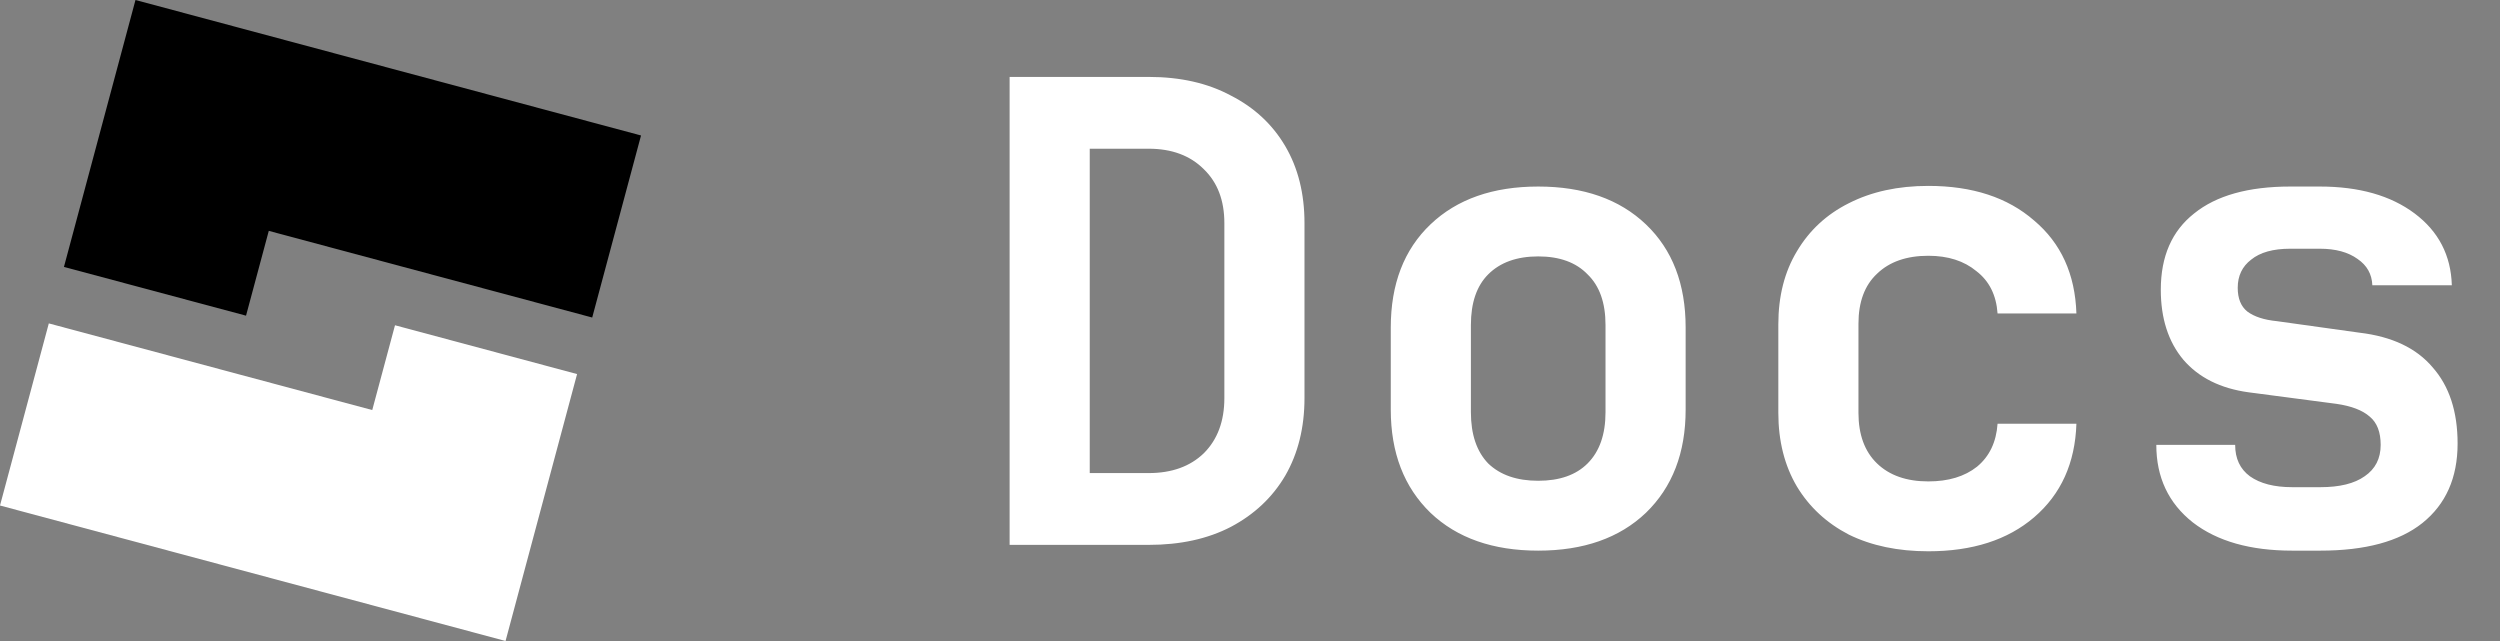 <svg width="78" height="20" viewBox="0 0 78 20" fill="none" xmlns="http://www.w3.org/2000/svg">
<rect x="0" y="0" width="78" height="20" fill="#808080" stroke="none"/>
<path d="M11.614 12.794L1.523 10.09L0 15.772L15.773 19.999L18.005 11.671L12.324 10.148L11.614 12.794Z" fill="white" style="fill:white;fill-opacity:1;"/>
<path d="M1.995 8.328L4.227 0L20 4.227L18.477 9.907L8.386 7.203L7.676 9.849L1.995 8.328Z" fill="#3178C6" style="fill:#3178C6;fill:color(display-p3 0.192 0.471 0.776);fill-opacity:1;"/>
<path d="M31.5 17V2.4H35.84C36.827 2.4 37.68 2.593 38.4 2.98C39.133 3.353 39.7 3.88 40.1 4.56C40.5 5.24 40.7 6.04 40.7 6.96V12.42C40.7 13.34 40.5 14.147 40.1 14.84C39.7 15.52 39.133 16.053 38.4 16.44C37.68 16.813 36.827 17 35.84 17H31.5ZM34 14.76H35.84C36.56 14.76 37.133 14.553 37.56 14.14C37.987 13.713 38.2 13.14 38.2 12.42V6.96C38.2 6.253 37.987 5.693 37.56 5.28C37.133 4.853 36.56 4.64 35.84 4.64H34V14.76ZM47.992 17.18C46.579 17.18 45.459 16.787 44.632 16C43.806 15.2 43.392 14.127 43.392 12.78V10.22C43.392 8.86 43.806 7.787 44.632 7C45.459 6.213 46.579 5.82 47.992 5.82C49.406 5.82 50.526 6.213 51.352 7C52.179 7.787 52.592 8.86 52.592 10.22V12.78C52.592 14.127 52.179 15.2 51.352 16C50.526 16.787 49.406 17.18 47.992 17.18ZM47.992 15C48.659 15 49.172 14.82 49.532 14.46C49.906 14.087 50.092 13.553 50.092 12.86V10.14C50.092 9.447 49.906 8.92 49.532 8.56C49.172 8.187 48.659 8 47.992 8C47.325 8 46.806 8.187 46.432 8.56C46.072 8.92 45.892 9.447 45.892 10.14V12.86C45.892 13.553 46.072 14.087 46.432 14.46C46.806 14.82 47.325 15 47.992 15ZM60.164 17.2C59.218 17.2 58.391 17.027 57.684 16.68C56.991 16.32 56.451 15.82 56.064 15.18C55.678 14.527 55.484 13.76 55.484 12.88V10.12C55.484 9.24 55.678 8.48 56.064 7.84C56.451 7.187 56.991 6.687 57.684 6.34C58.391 5.98 59.218 5.8 60.164 5.8C61.538 5.8 62.638 6.16 63.464 6.88C64.304 7.587 64.744 8.553 64.784 9.78H62.324C62.284 9.207 62.064 8.767 61.664 8.46C61.278 8.14 60.778 7.98 60.164 7.98C59.484 7.98 58.951 8.167 58.564 8.54C58.178 8.9 57.984 9.42 57.984 10.1V12.88C57.984 13.56 58.178 14.087 58.564 14.46C58.951 14.833 59.484 15.02 60.164 15.02C60.791 15.02 61.298 14.867 61.684 14.56C62.071 14.24 62.284 13.793 62.324 13.22H64.784C64.744 14.447 64.304 15.42 63.464 16.14C62.638 16.847 61.538 17.2 60.164 17.2ZM71.517 17.18C70.21 17.18 69.177 16.887 68.417 16.3C67.657 15.7 67.277 14.893 67.277 13.88H69.737C69.737 14.307 69.89 14.633 70.197 14.86C70.517 15.087 70.957 15.2 71.517 15.2H72.397C72.997 15.2 73.457 15.087 73.777 14.86C74.11 14.633 74.277 14.307 74.277 13.88C74.277 13.48 74.163 13.187 73.937 13C73.71 12.8 73.363 12.667 72.897 12.6L70.157 12.24C69.277 12.12 68.597 11.78 68.117 11.22C67.65 10.66 67.417 9.933 67.417 9.04C67.417 8 67.763 7.207 68.457 6.66C69.15 6.1 70.15 5.82 71.457 5.82H72.377C73.603 5.82 74.59 6.1 75.337 6.66C76.083 7.22 76.47 7.967 76.497 8.9H74.017C74.003 8.553 73.85 8.28 73.557 8.08C73.263 7.867 72.87 7.76 72.377 7.76H71.457C70.923 7.76 70.517 7.873 70.237 8.1C69.957 8.313 69.817 8.607 69.817 8.98C69.817 9.313 69.917 9.56 70.117 9.72C70.33 9.88 70.637 9.98 71.037 10.02L73.617 10.38C74.63 10.5 75.39 10.86 75.897 11.46C76.417 12.047 76.677 12.84 76.677 13.84C76.677 14.907 76.31 15.733 75.577 16.32C74.857 16.893 73.797 17.18 72.397 17.18H71.517Z" fill="white" style="fill:white;fill-opacity:1;"/>
</svg>
